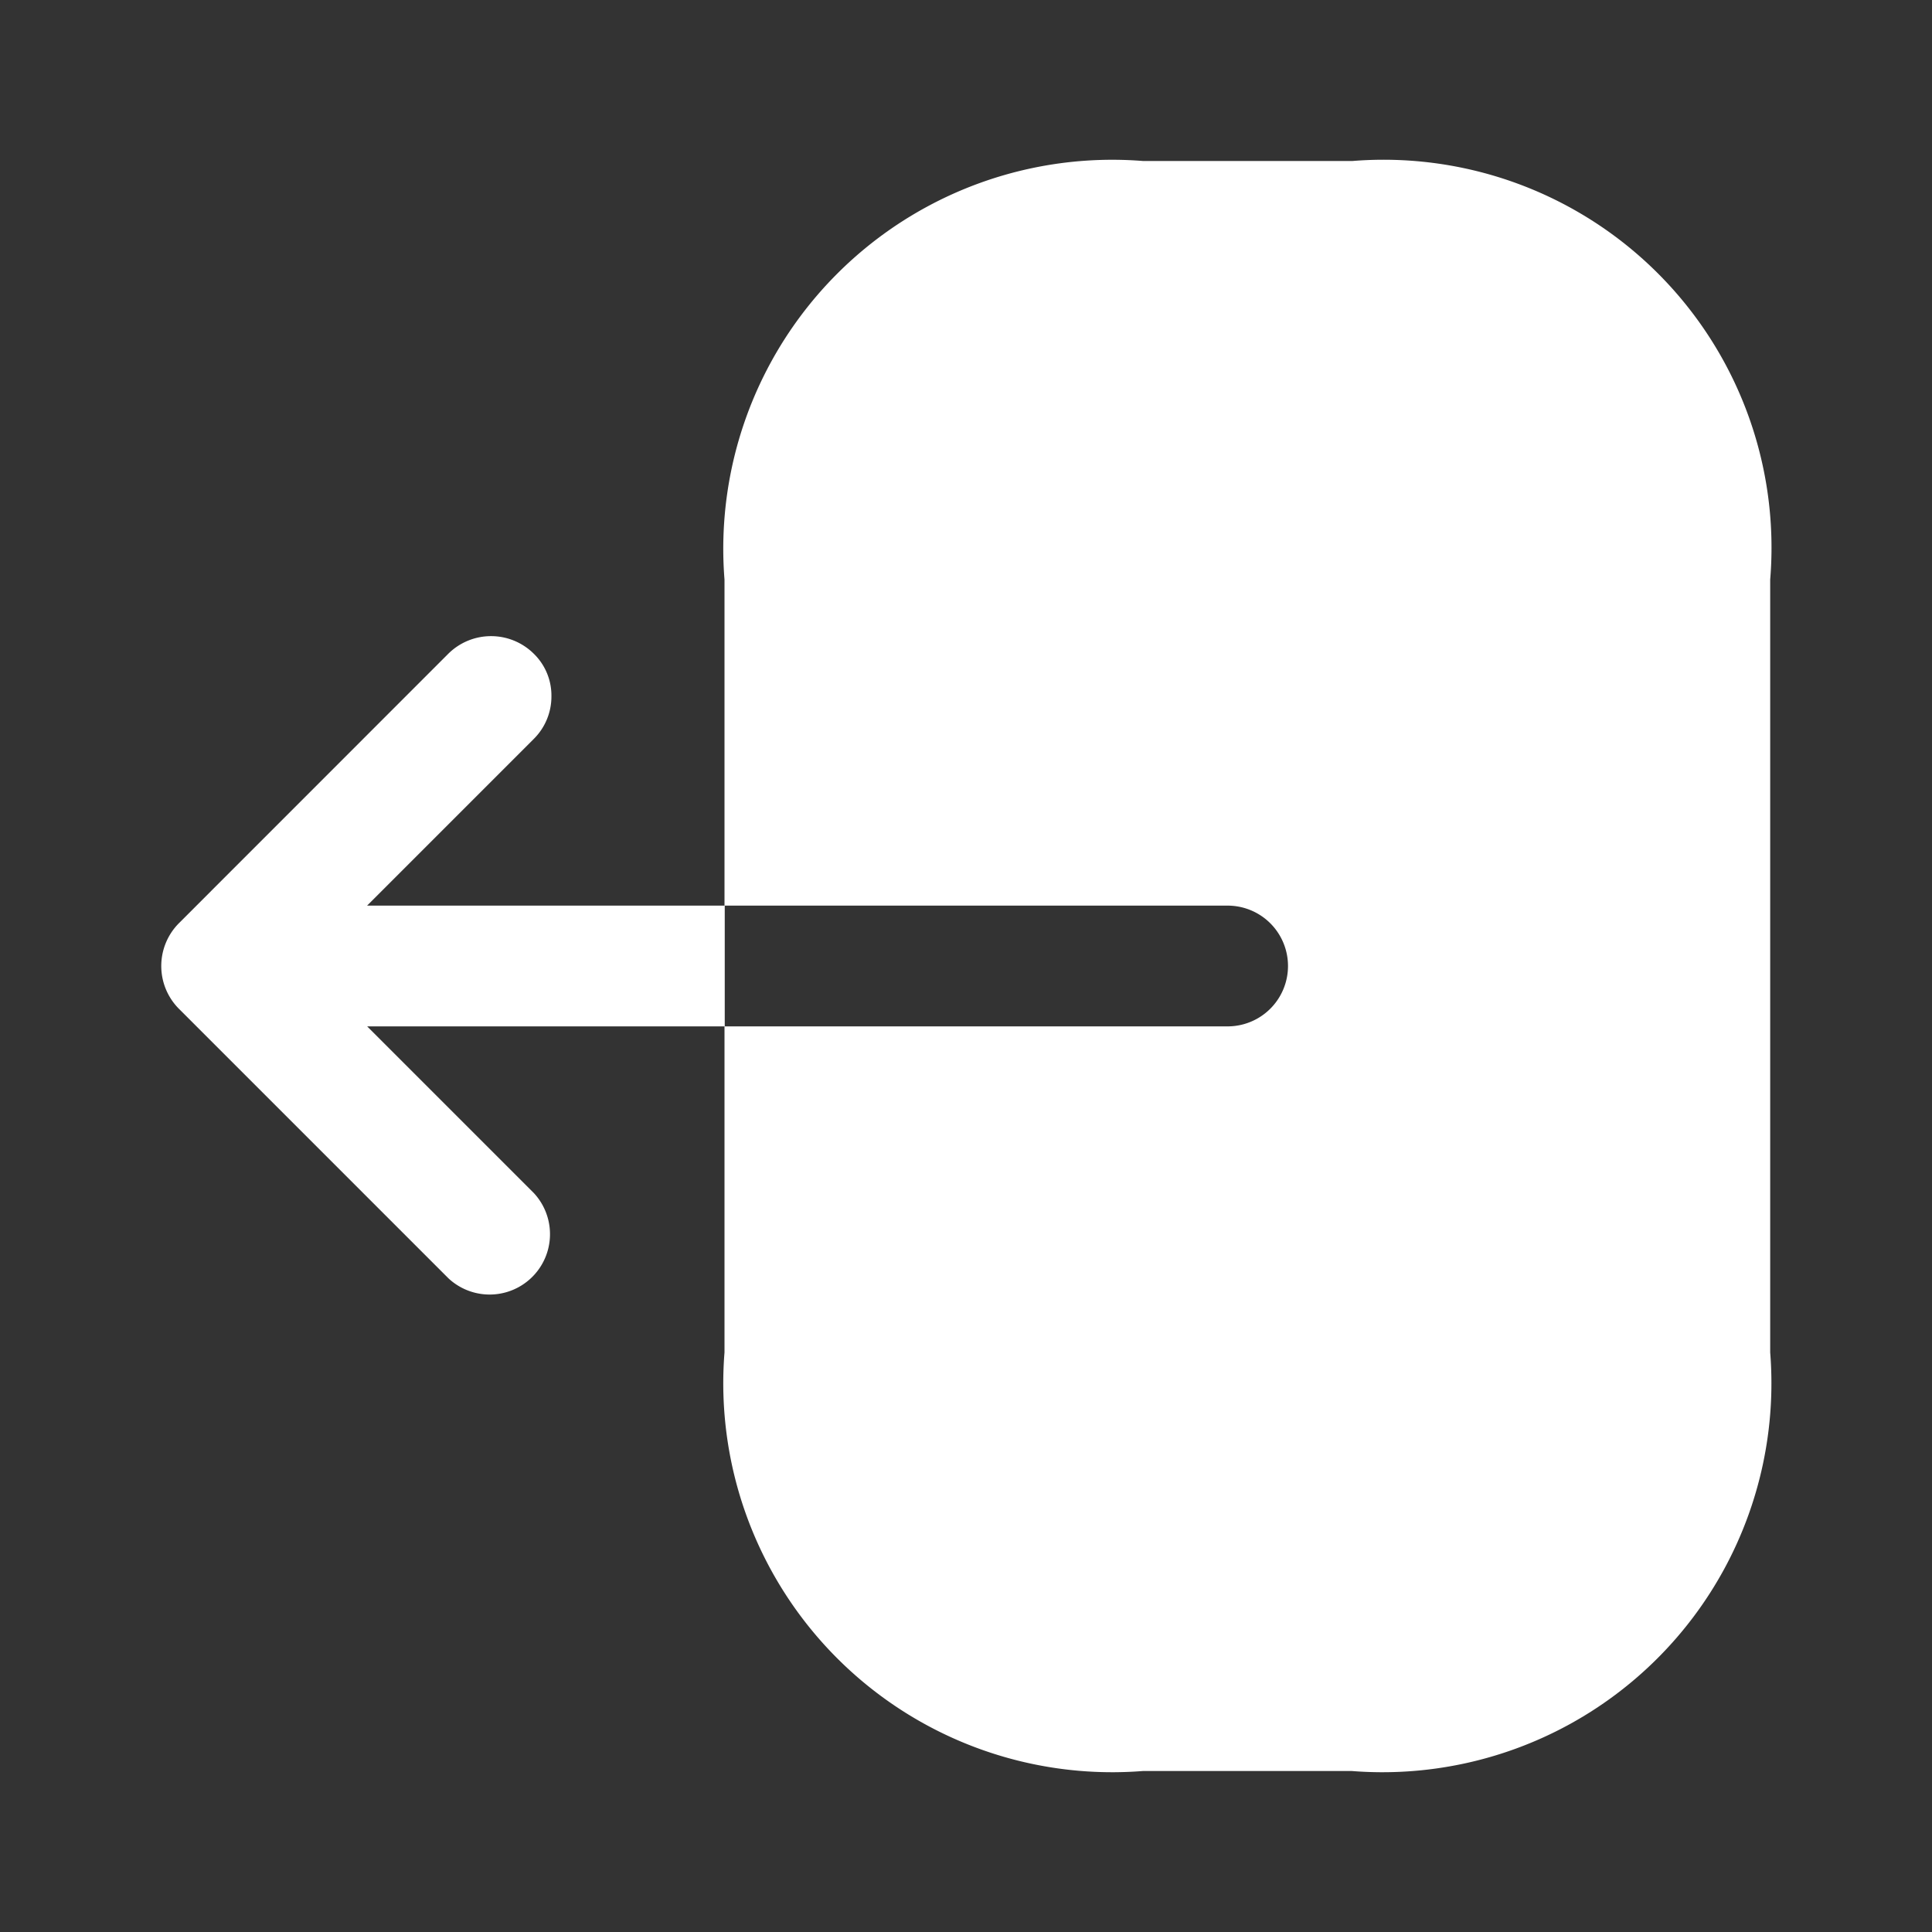 <svg xmlns="http://www.w3.org/2000/svg" width="24" height="24" viewBox="0 0 24 24">
  <rect x="0" y="0" width="24" height="24" fill="#333333" stroke="none"/>
  <g id="vuesax_bold_logout" data-name="vuesax/bold/logout" transform="translate(-748 -444)">
    <g id="logout">
      <path id="Vector" d="M7.8,0H5.2A4.832,4.832,0,0,0,0,5.2V9.25H6.25a.75.75,0,0,1,0,1.5H0V14.8A4.832,4.832,0,0,0,5.2,20H7.79a4.832,4.832,0,0,0,5.2-5.2V5.2A4.819,4.819,0,0,0,7.8,0Z" transform="translate(757 446)" fill="#fff"/>
      <path id="Vector-2" data-name="Vector" d="M2.557,3.348l2.07-2.07a.742.742,0,0,0,.22-.53.725.725,0,0,0-.22-.53.754.754,0,0,0-1.06,0L.218,3.568a.754.754,0,0,0,0,1.06l3.35,3.35a.75.75,0,0,0,1.06-1.06l-2.07-2.07H7v-1.5Z" transform="translate(750.003 451.902)" fill="#fff"/>
      <path id="Vector-3" data-name="Vector" d="M0,0H24V24H0Z" transform="translate(772 468) rotate(180)" fill="none" opacity="0"/>
    </g>
  </g>
</svg>
